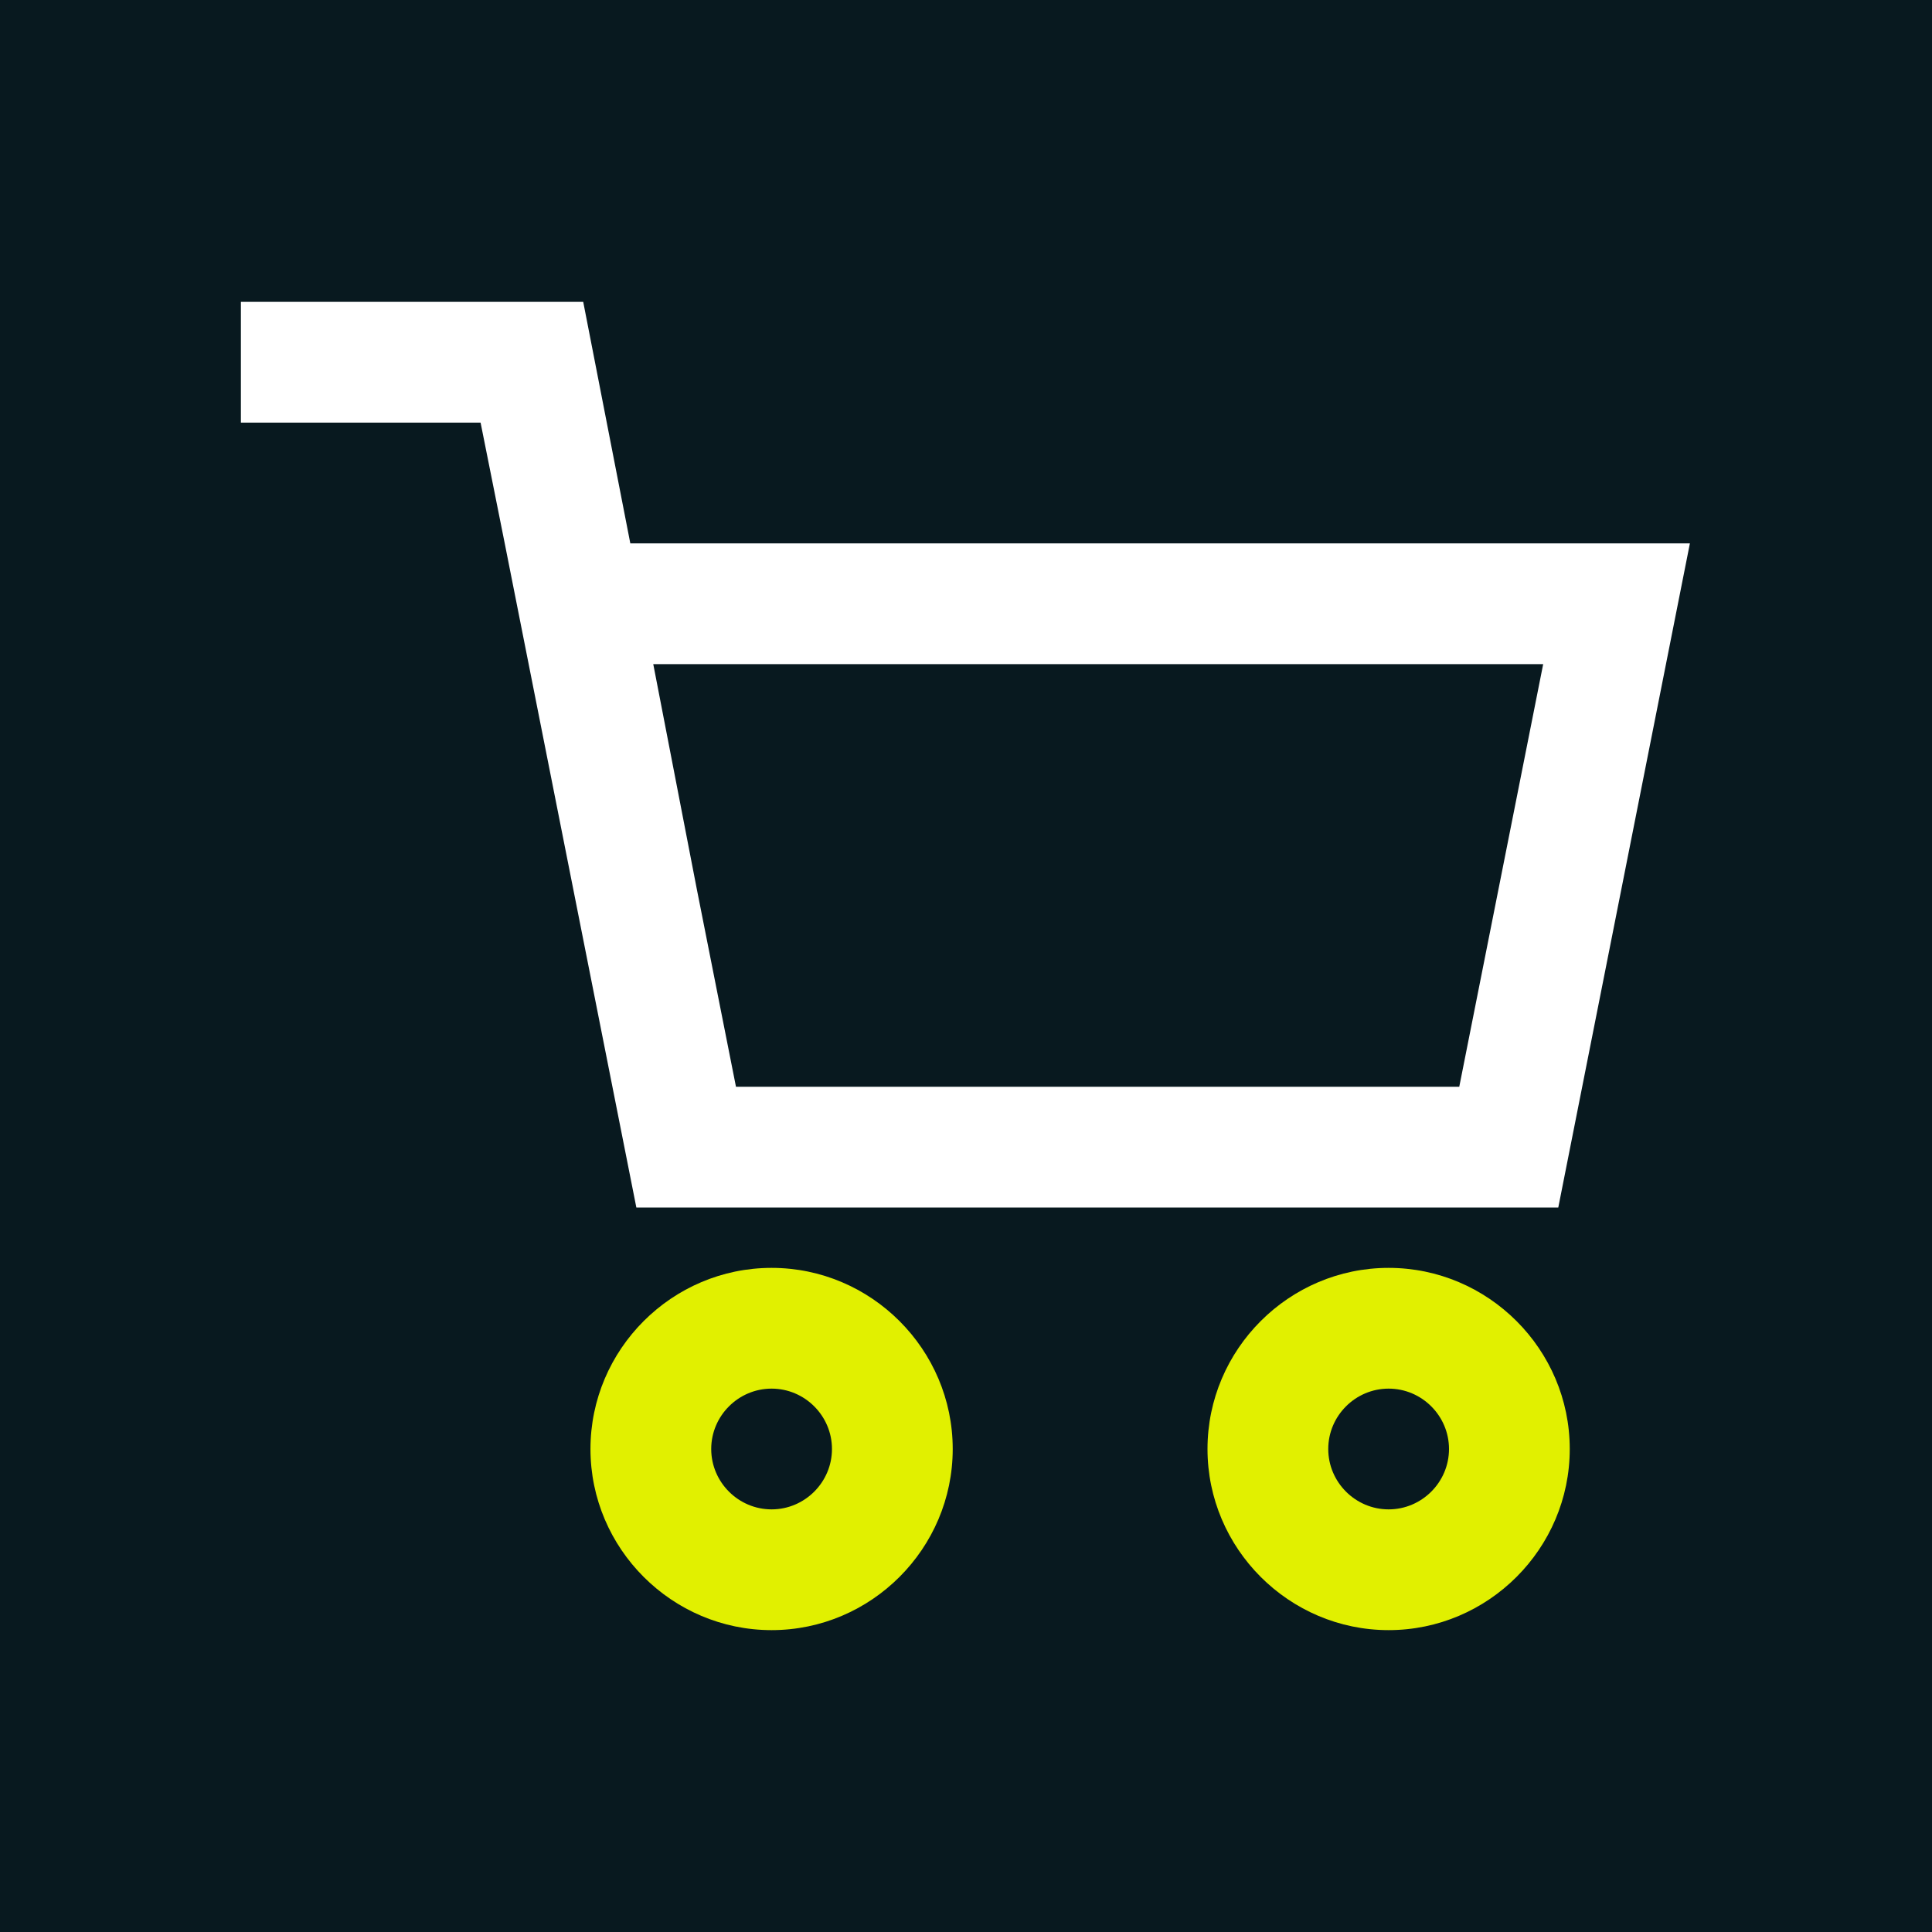 <?xml version="1.0" encoding="UTF-8"?>
<svg xmlns="http://www.w3.org/2000/svg" viewBox="0 0 32 32">
  <defs>
    <style>
      .cls-1 {
        fill: #e1f000;
      }

      .cls-1, .cls-2, .cls-3 {
        stroke-width: 0px;
      }

      .cls-2 {
        fill: #08191f;
      }

      .cls-3 {
        fill: #fff;
      }
    </style>
  </defs>
  <g id="HG">
    <rect class="cls-2" x="0" y="0" width="32" height="32"/>
  </g>
  <g id="White_and_lime" data-name="White and lime">
    <path class="cls-3" d="M10.44,9l-.39-2h0l-.39-2h-5.67v2h3.97l.4,2h0l2.18,11h15.27l2.18-11H10.44ZM24.18,18h-11.99l-.65-3.28-.72-3.72h14.74l-1.39,7Z"/>
    <path class="cls-1" d="M23,27c-1.65,0-3-1.35-3-3s1.35-3,3-3,3,1.35,3,3-1.35,3-3,3ZM23,23c-.55,0-1,.45-1,1s.45,1,1,1,1-.45,1-1-.45-1-1-1Z"/>
    <path class="cls-1" d="M12.78,27c-1.65,0-3-1.35-3-3s1.35-3,3-3,3,1.35,3,3-1.35,3-3,3ZM12.78,23c-.55,0-1,.45-1,1s.45,1,1,1,1-.45,1-1-.45-1-1-1Z"/>
  </g>
</svg>